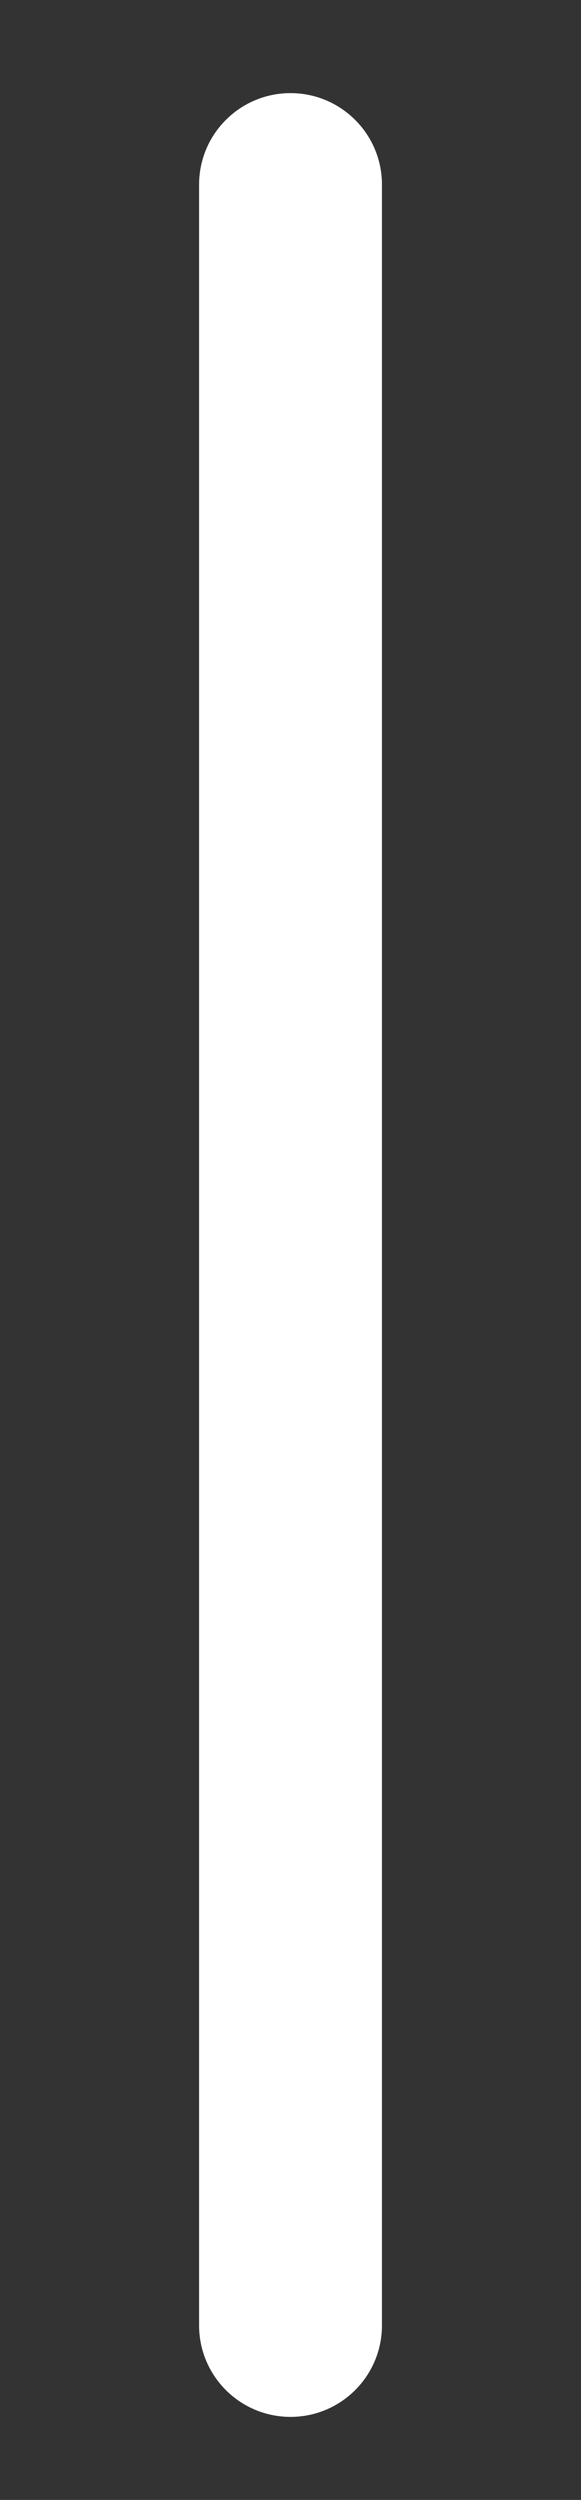 <svg version="1.2" baseProfile="tiny" viewBox="0 0 15.77 67.834" xmlns:xlink="http://www.w3.org/1999/xlink" xmlns="http://www.w3.org/2000/svg">
<rect x="0" y="0" width="15.77" height="67.834" fill="#333333" stroke="none"/>
<path style="fill:#ffffff;" d="M10.367,63.099C10.367,64.47,9.256,65.581,7.885,65.581C6.515,65.581,5.404,64.469,5.404,63.099L5.404,5.009C5.404,3.638,6.515,2.527,7.885,2.527C9.256,2.527,10.367,3.638,10.367,5.009L10.367,63.099Z"/>
</svg>